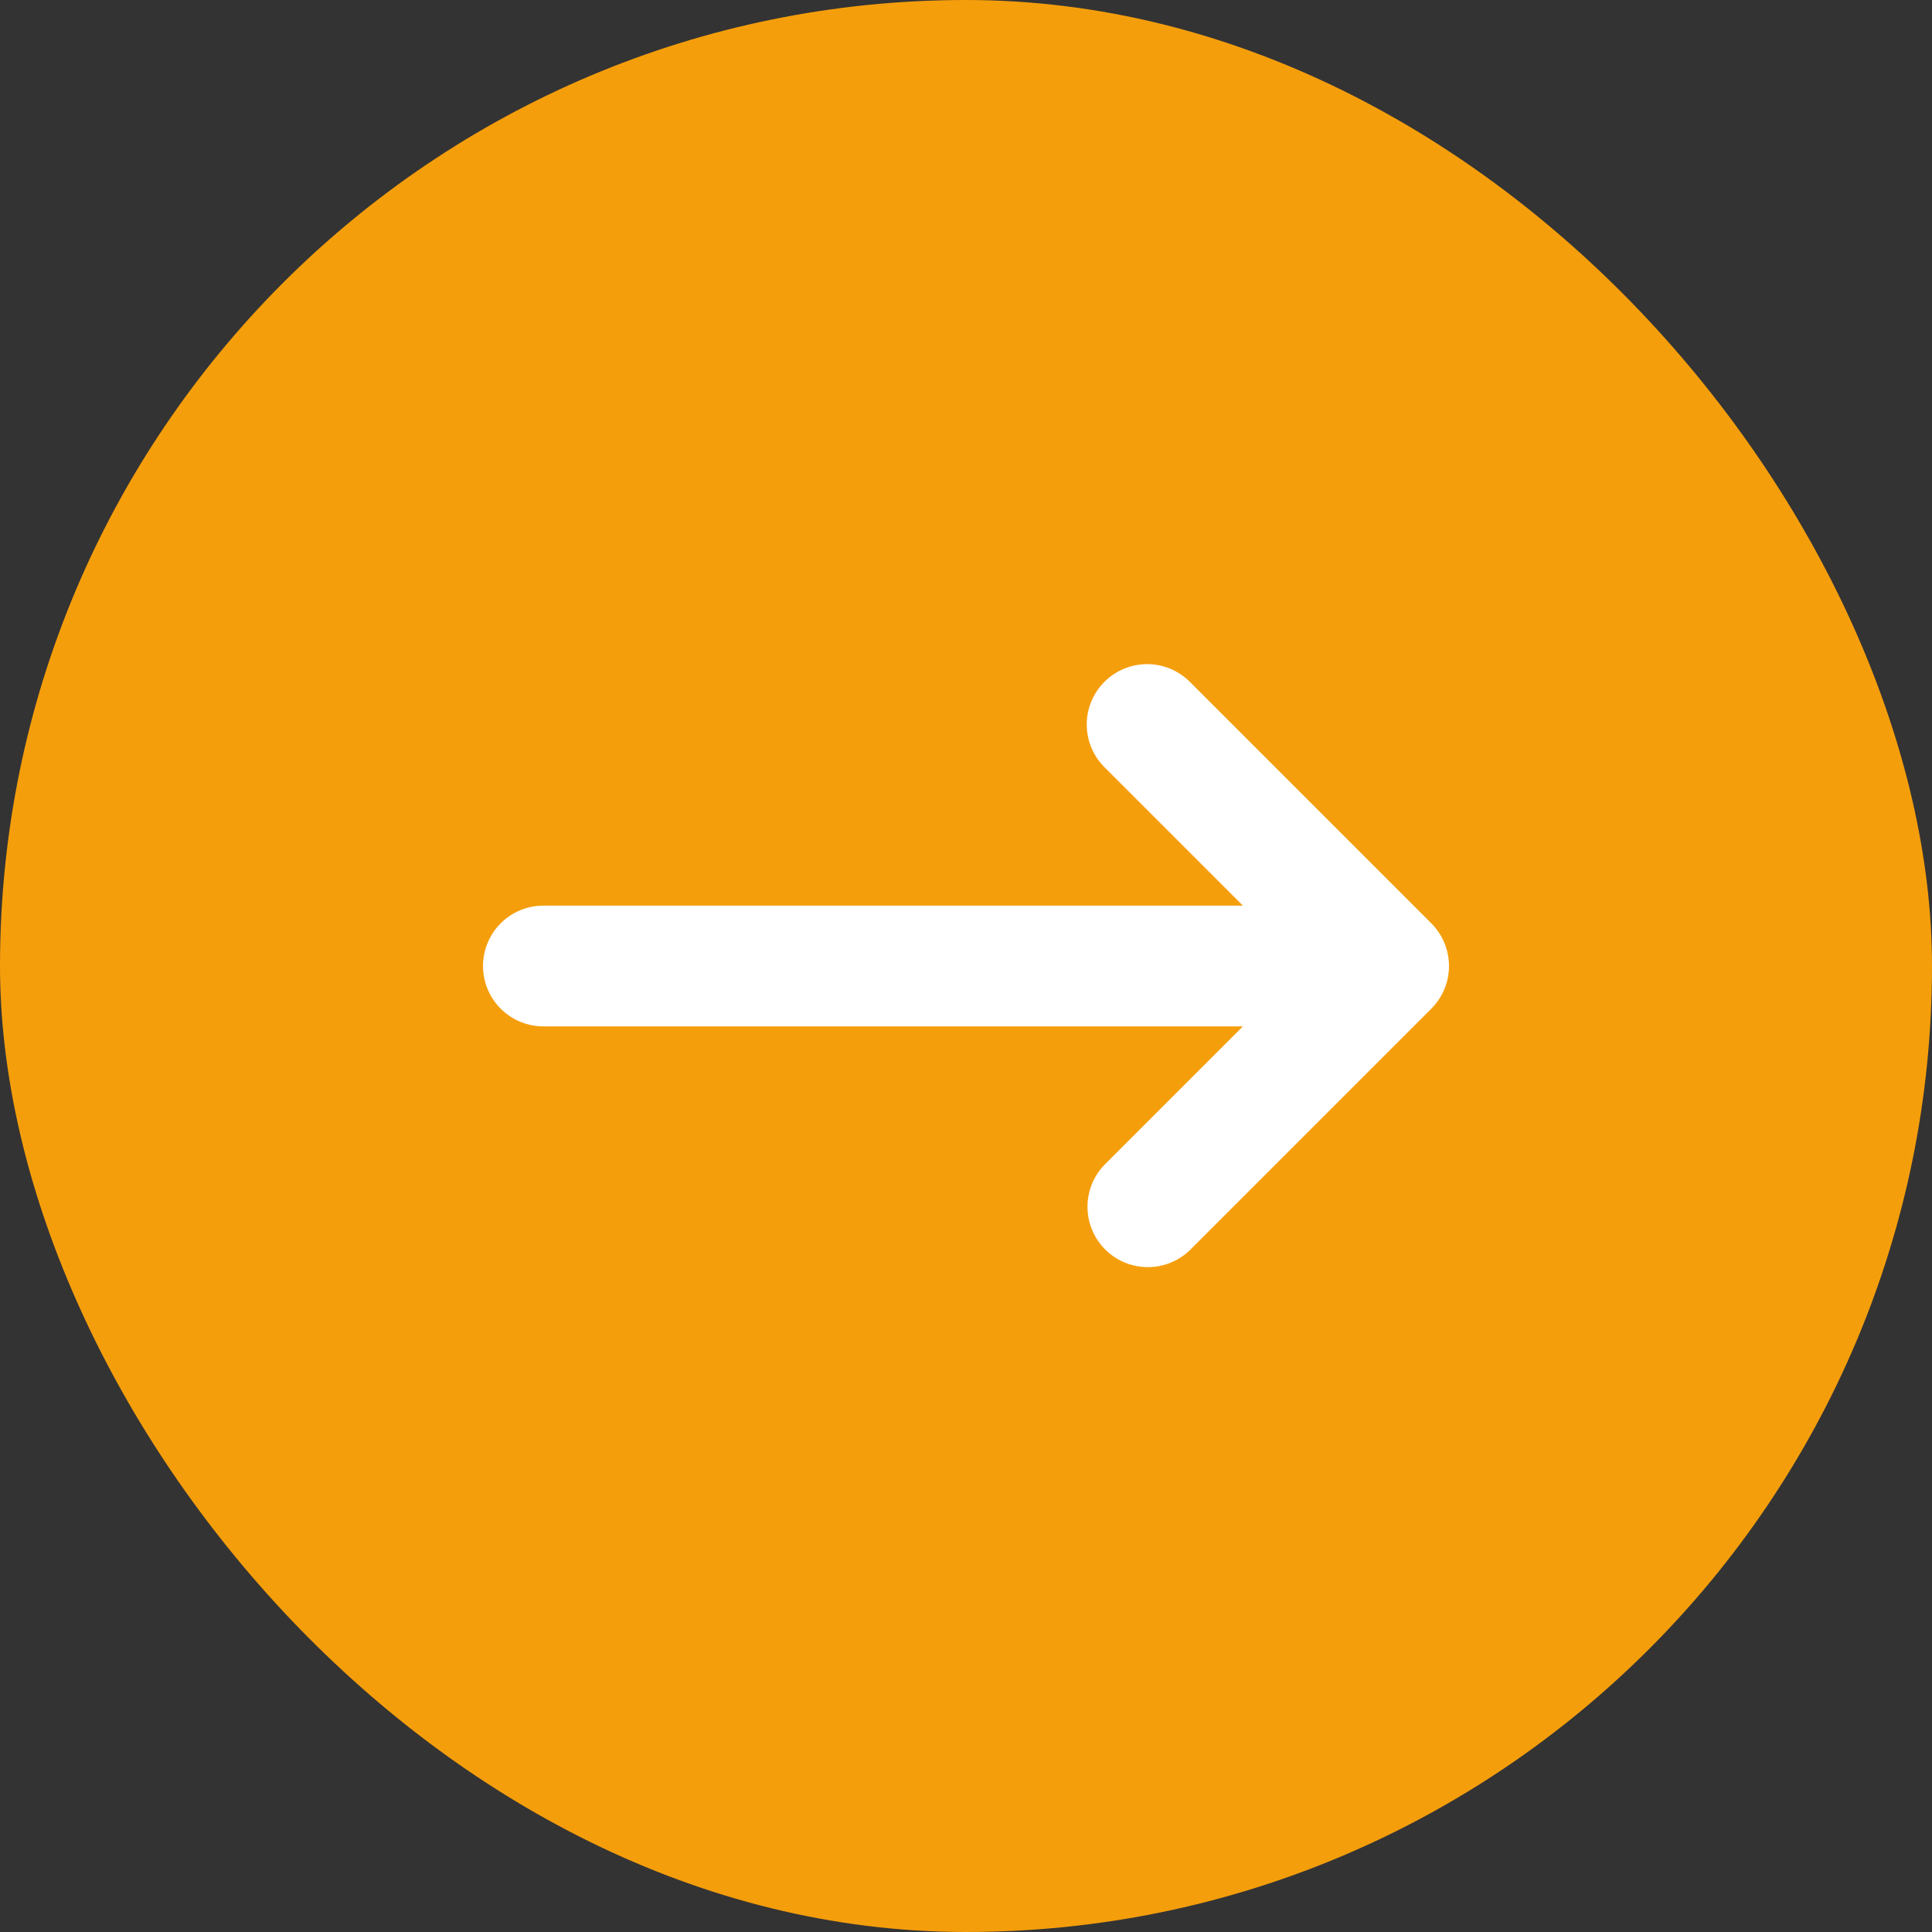 <svg width="64" height="64" viewBox="0 0 64 64" fill="none" xmlns="http://www.w3.org/2000/svg">
<rect x="0" y="0" width="64" height="64" fill="#333333" stroke="none"/>
<rect width="64" height="64" rx="32" fill="#F59E0B"/>
<path fill-rule="evenodd" clip-rule="evenodd" d="M36.586 22.586C36.961 22.211 37.47 22 38 22C38.53 22 39.039 22.211 39.414 22.586L47.414 30.586C47.789 30.961 48 31.47 48 32C48 32.53 47.789 33.039 47.414 33.414L39.414 41.414C39.037 41.778 38.532 41.98 38.007 41.975C37.483 41.971 36.981 41.761 36.61 41.39C36.239 41.019 36.029 40.517 36.025 39.993C36.02 39.468 36.222 38.963 36.586 38.586L41.172 34H18C17.47 34 16.961 33.789 16.586 33.414C16.211 33.039 16 32.531 16 32C16 31.47 16.211 30.961 16.586 30.586C16.961 30.211 17.47 30 18 30H41.172L36.586 25.414C36.211 25.039 36 24.53 36 24C36 23.47 36.211 22.961 36.586 22.586Z" fill="white"/>
</svg>
